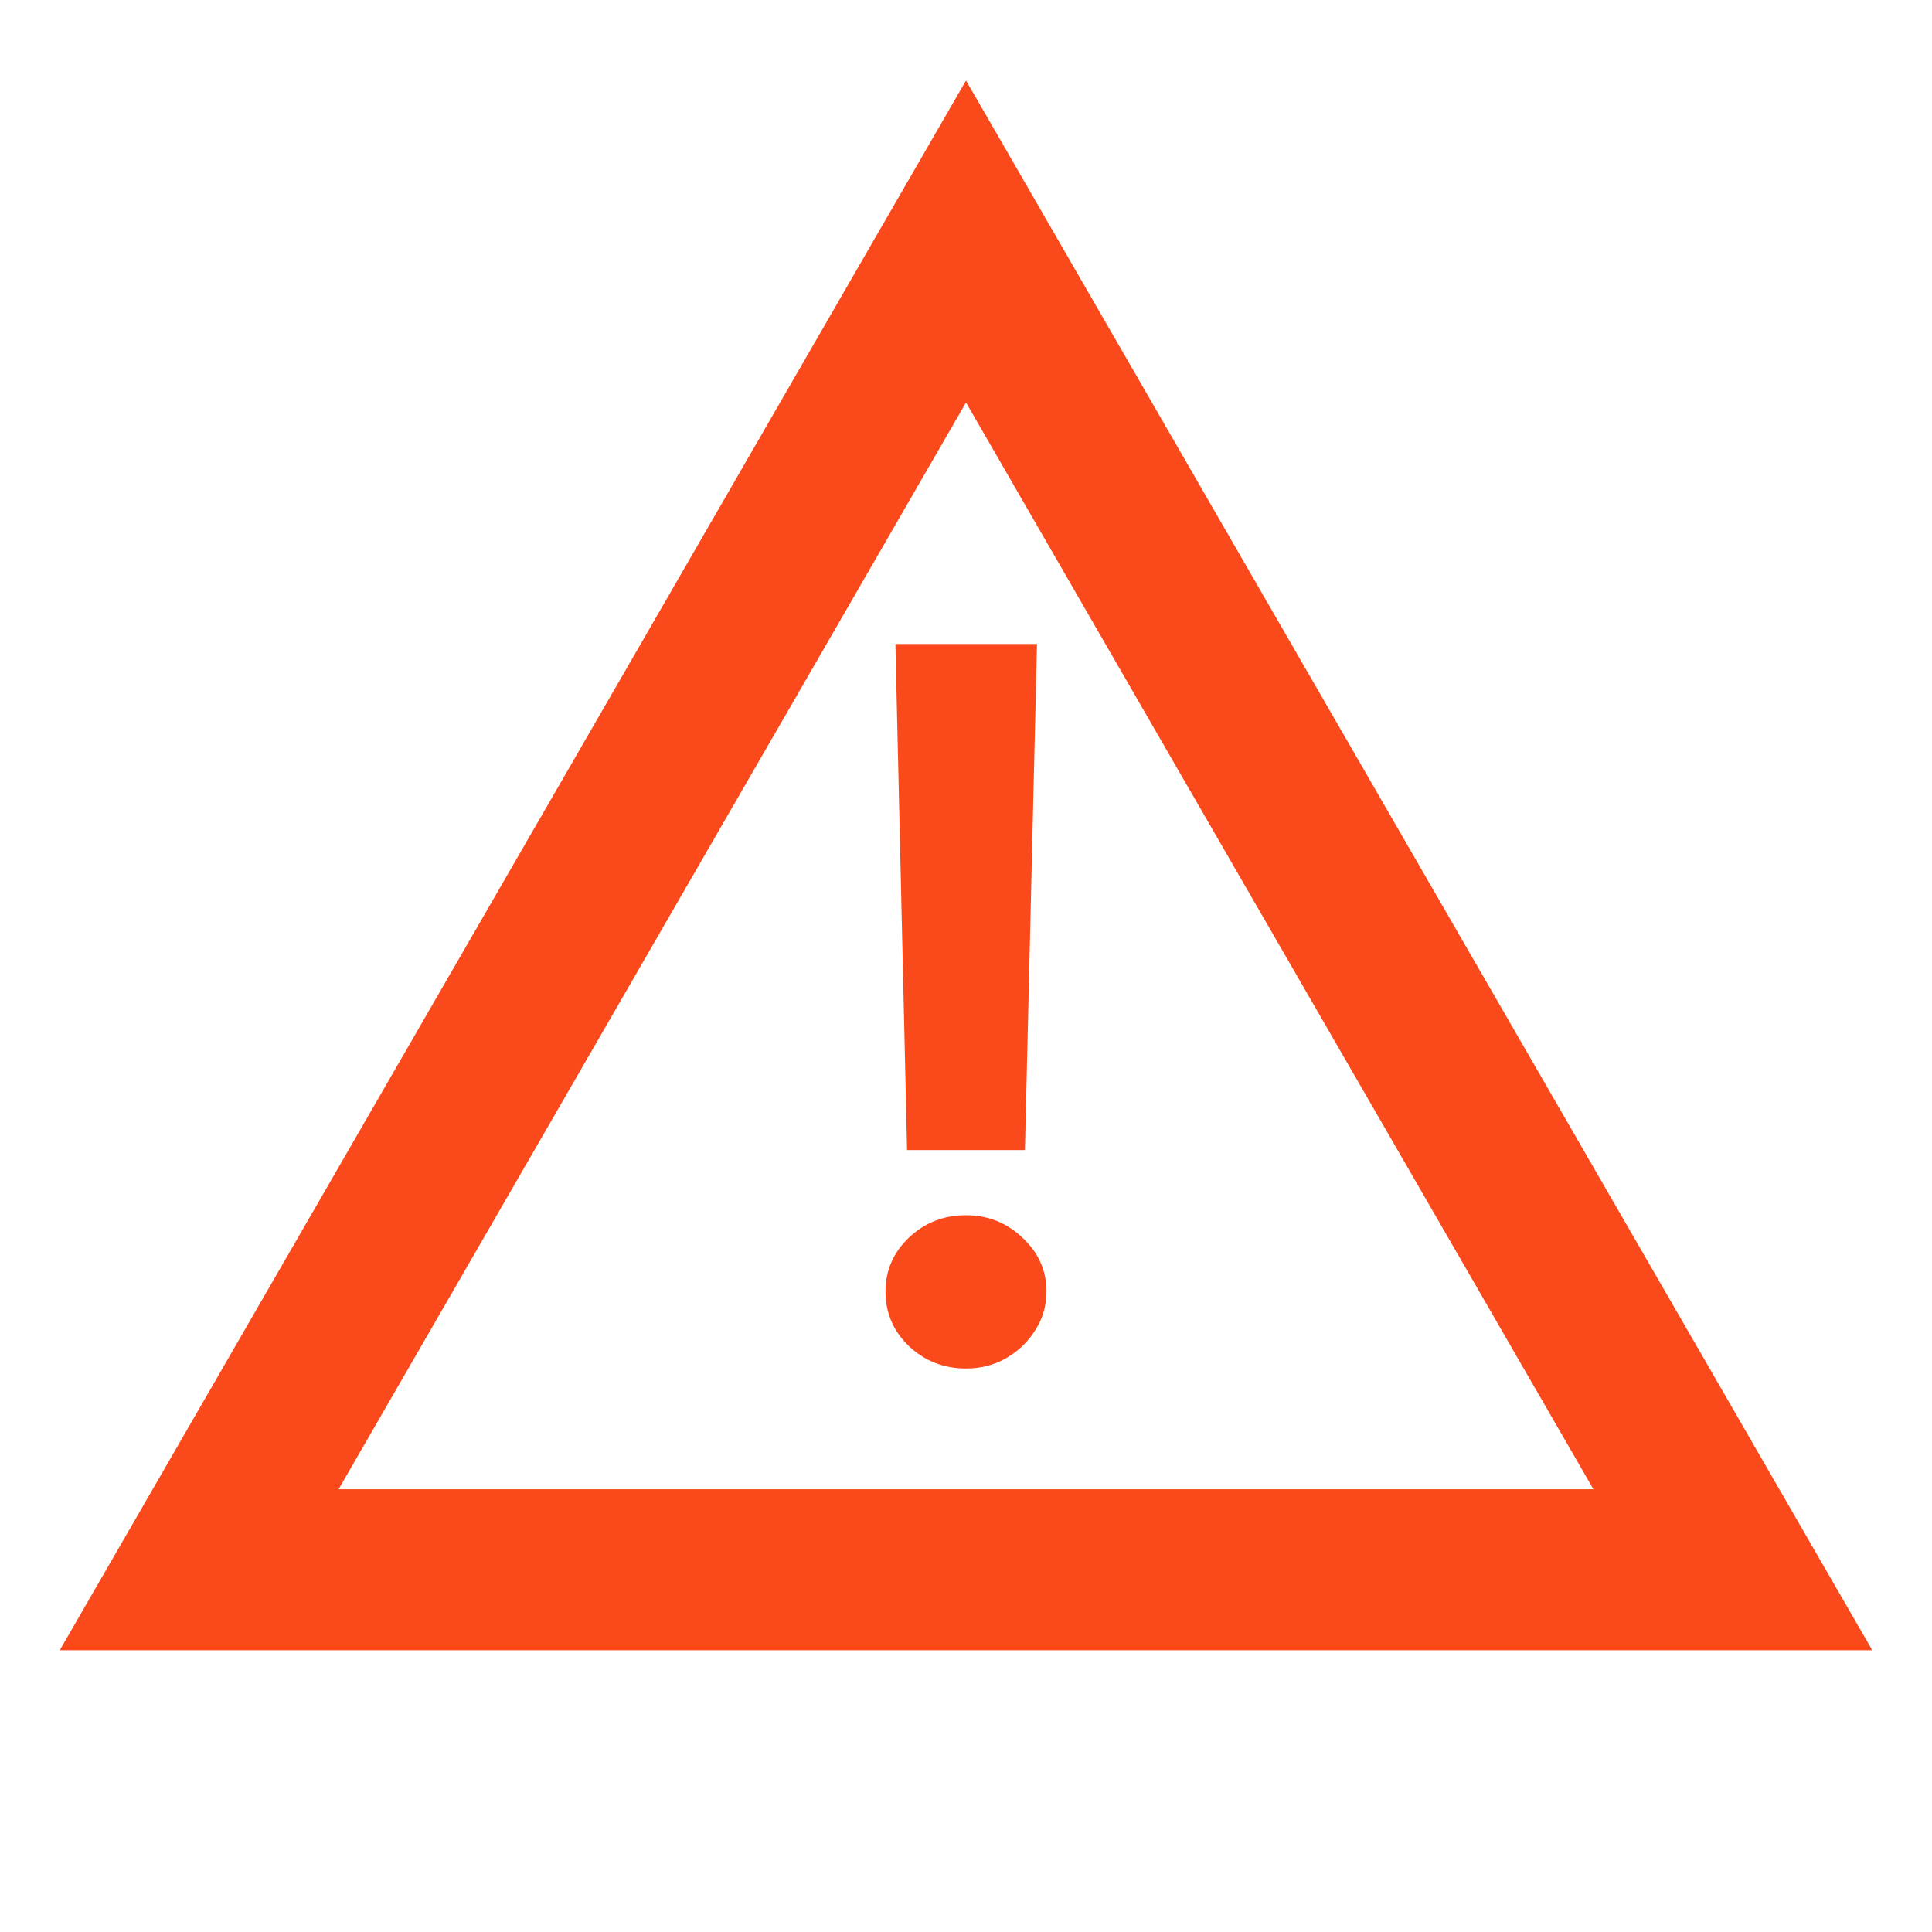 <svg width="24" height="24" viewBox="0 0 24 24" fill="none" xmlns="http://www.w3.org/2000/svg">
<path fill-rule="evenodd" clip-rule="evenodd" d="M12 1L23.258 20.5H0.742L12 1ZM4.206 18.5H19.794L12 5L4.206 18.5Z" fill="#FA491A"/>
<path d="M12.882 8L12.732 14.287H11.268L11.123 8H12.882ZM12 17C11.724 17 11.488 16.907 11.291 16.722C11.097 16.536 11 16.31 11 16.044C11 15.783 11.097 15.559 11.291 15.374C11.488 15.188 11.724 15.096 12 15.096C12.27 15.096 12.503 15.188 12.7 15.374C12.9 15.559 13 15.783 13 16.044C13 16.22 12.953 16.381 12.859 16.526C12.768 16.671 12.647 16.787 12.495 16.874C12.347 16.958 12.182 17 12 17Z" fill="#FA491A"/>
</svg>
